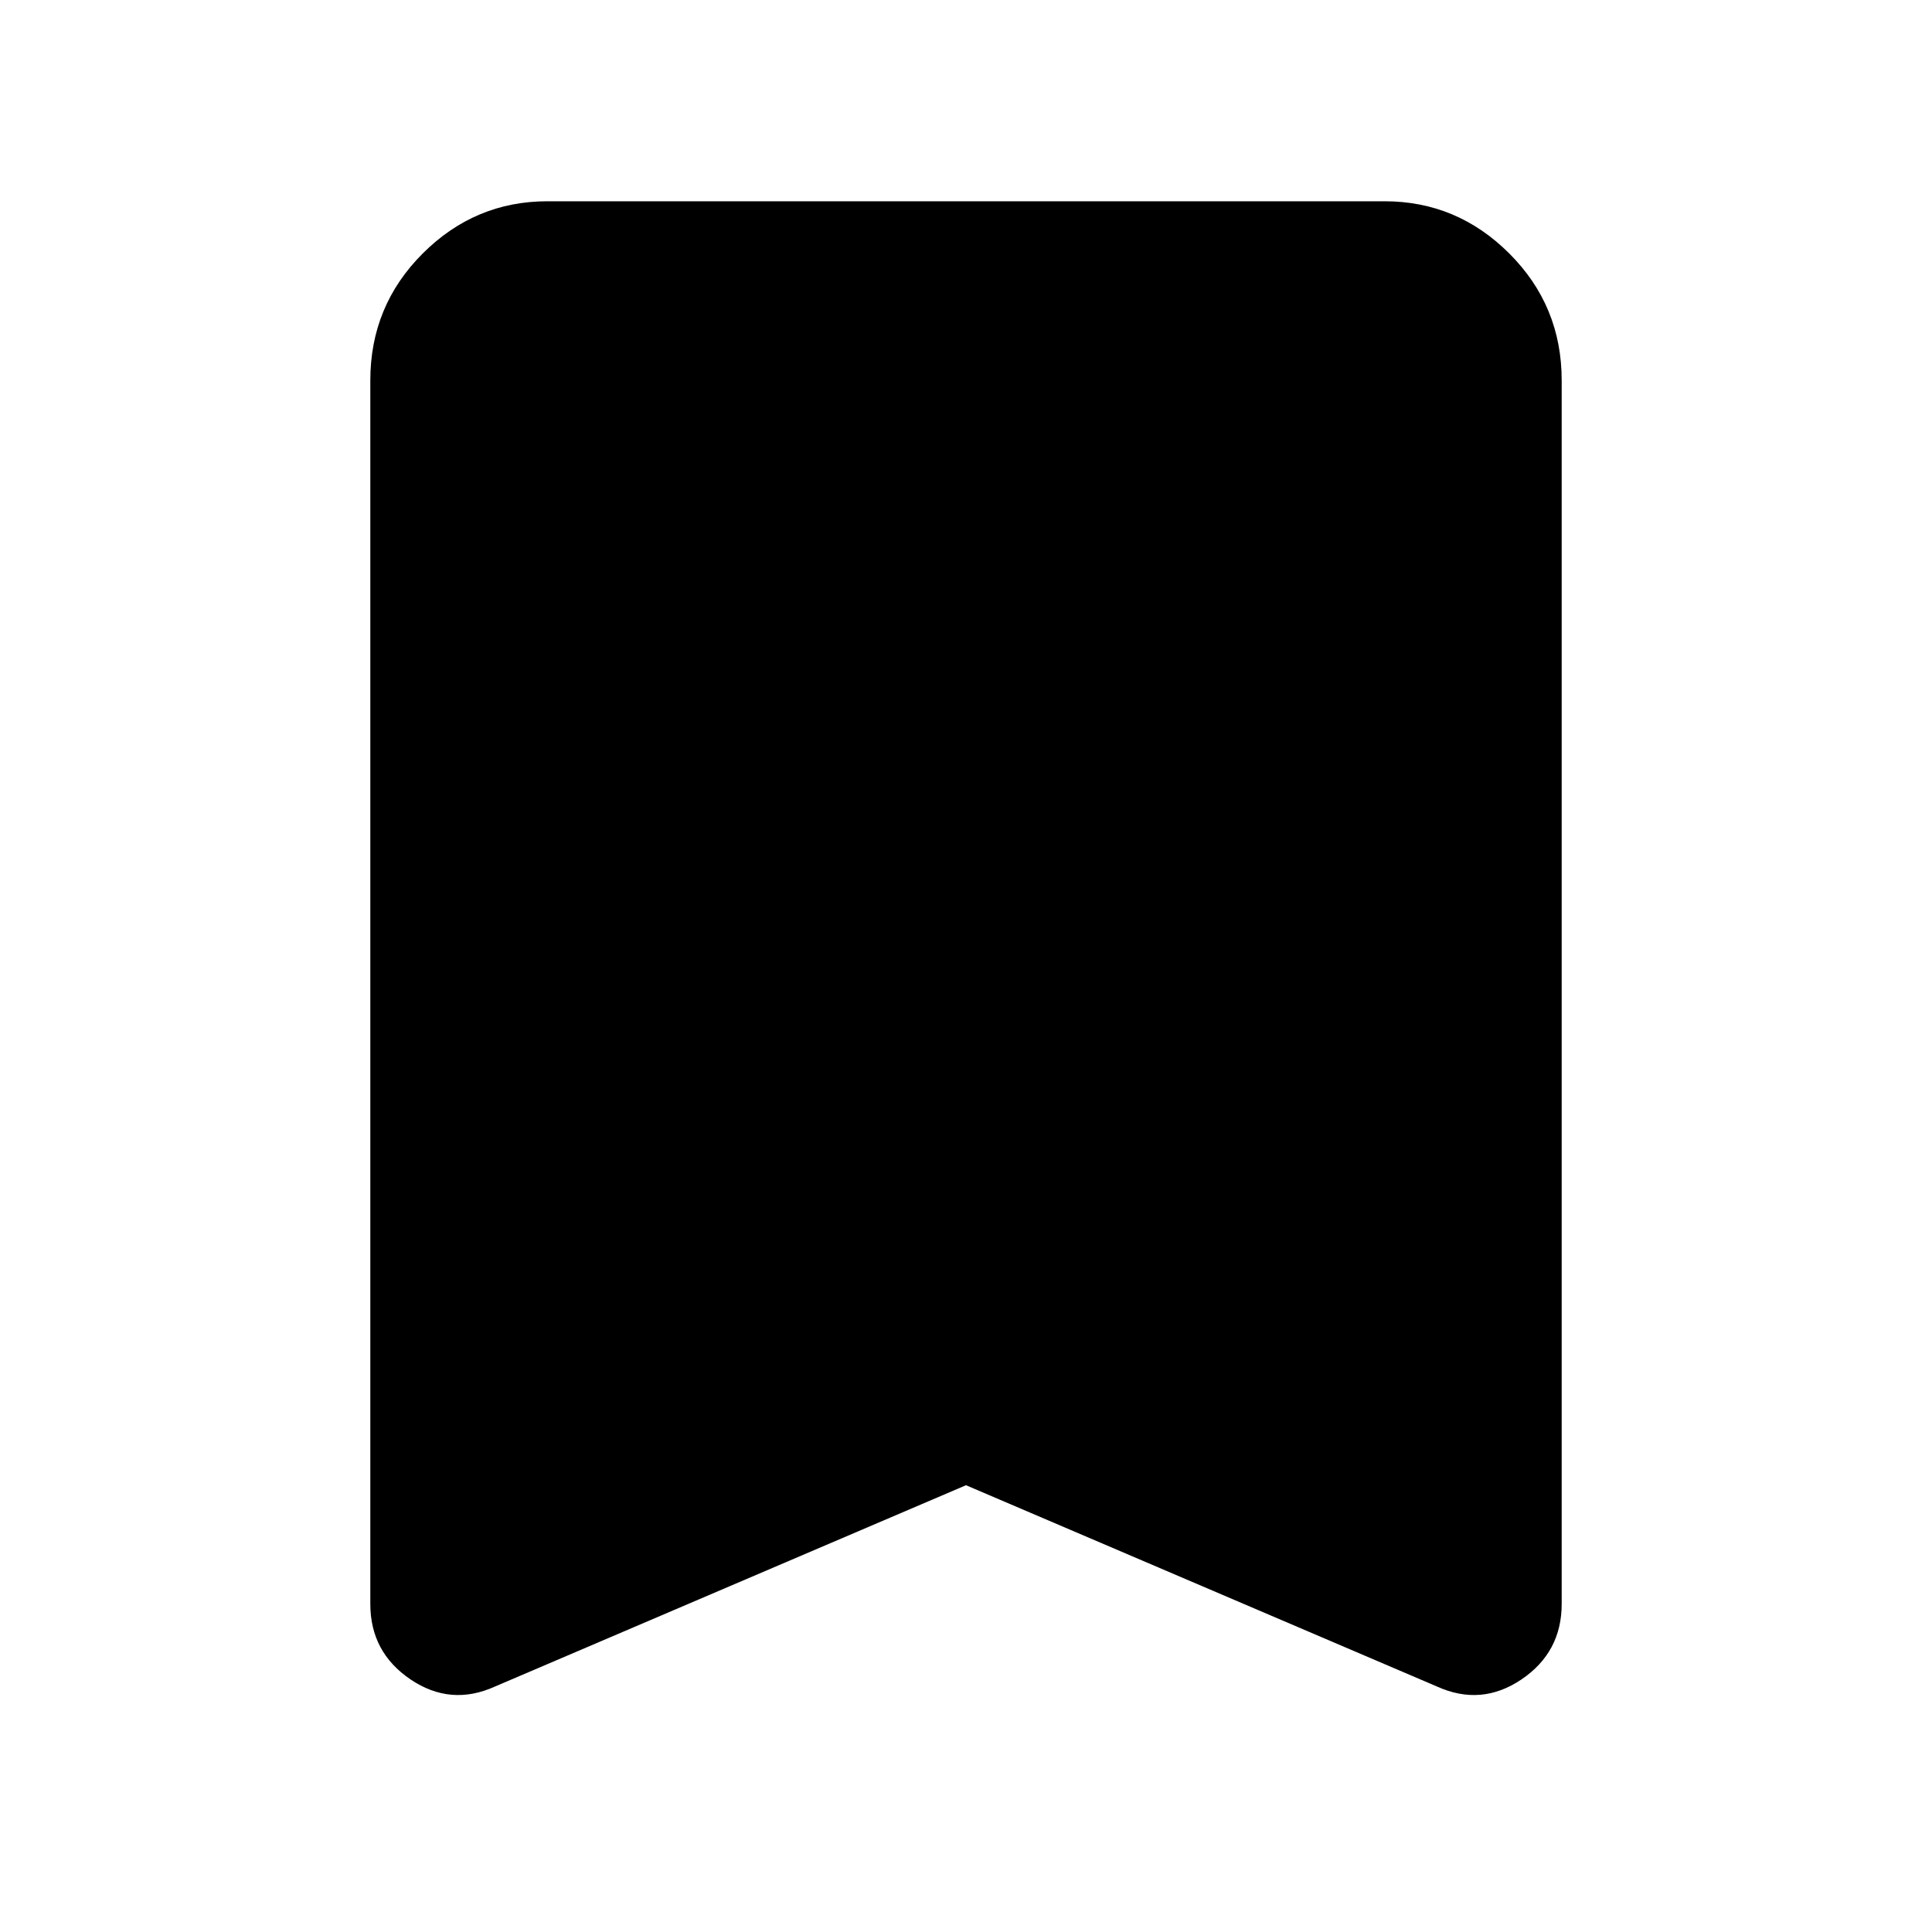 <svg xmlns="http://www.w3.org/2000/svg" height="40" width="40"><path d="M10.25 34.917Q9.333 35.333 8.5 34.771Q7.667 34.208 7.667 33.208V7.875Q7.667 6.333 8.75 5.25Q9.833 4.167 11.333 4.167H28.667Q30.167 4.167 31.25 5.25Q32.333 6.333 32.333 7.875V33.208Q32.333 34.208 31.5 34.771Q30.667 35.333 29.75 34.917L20 30.75Z"/></svg>